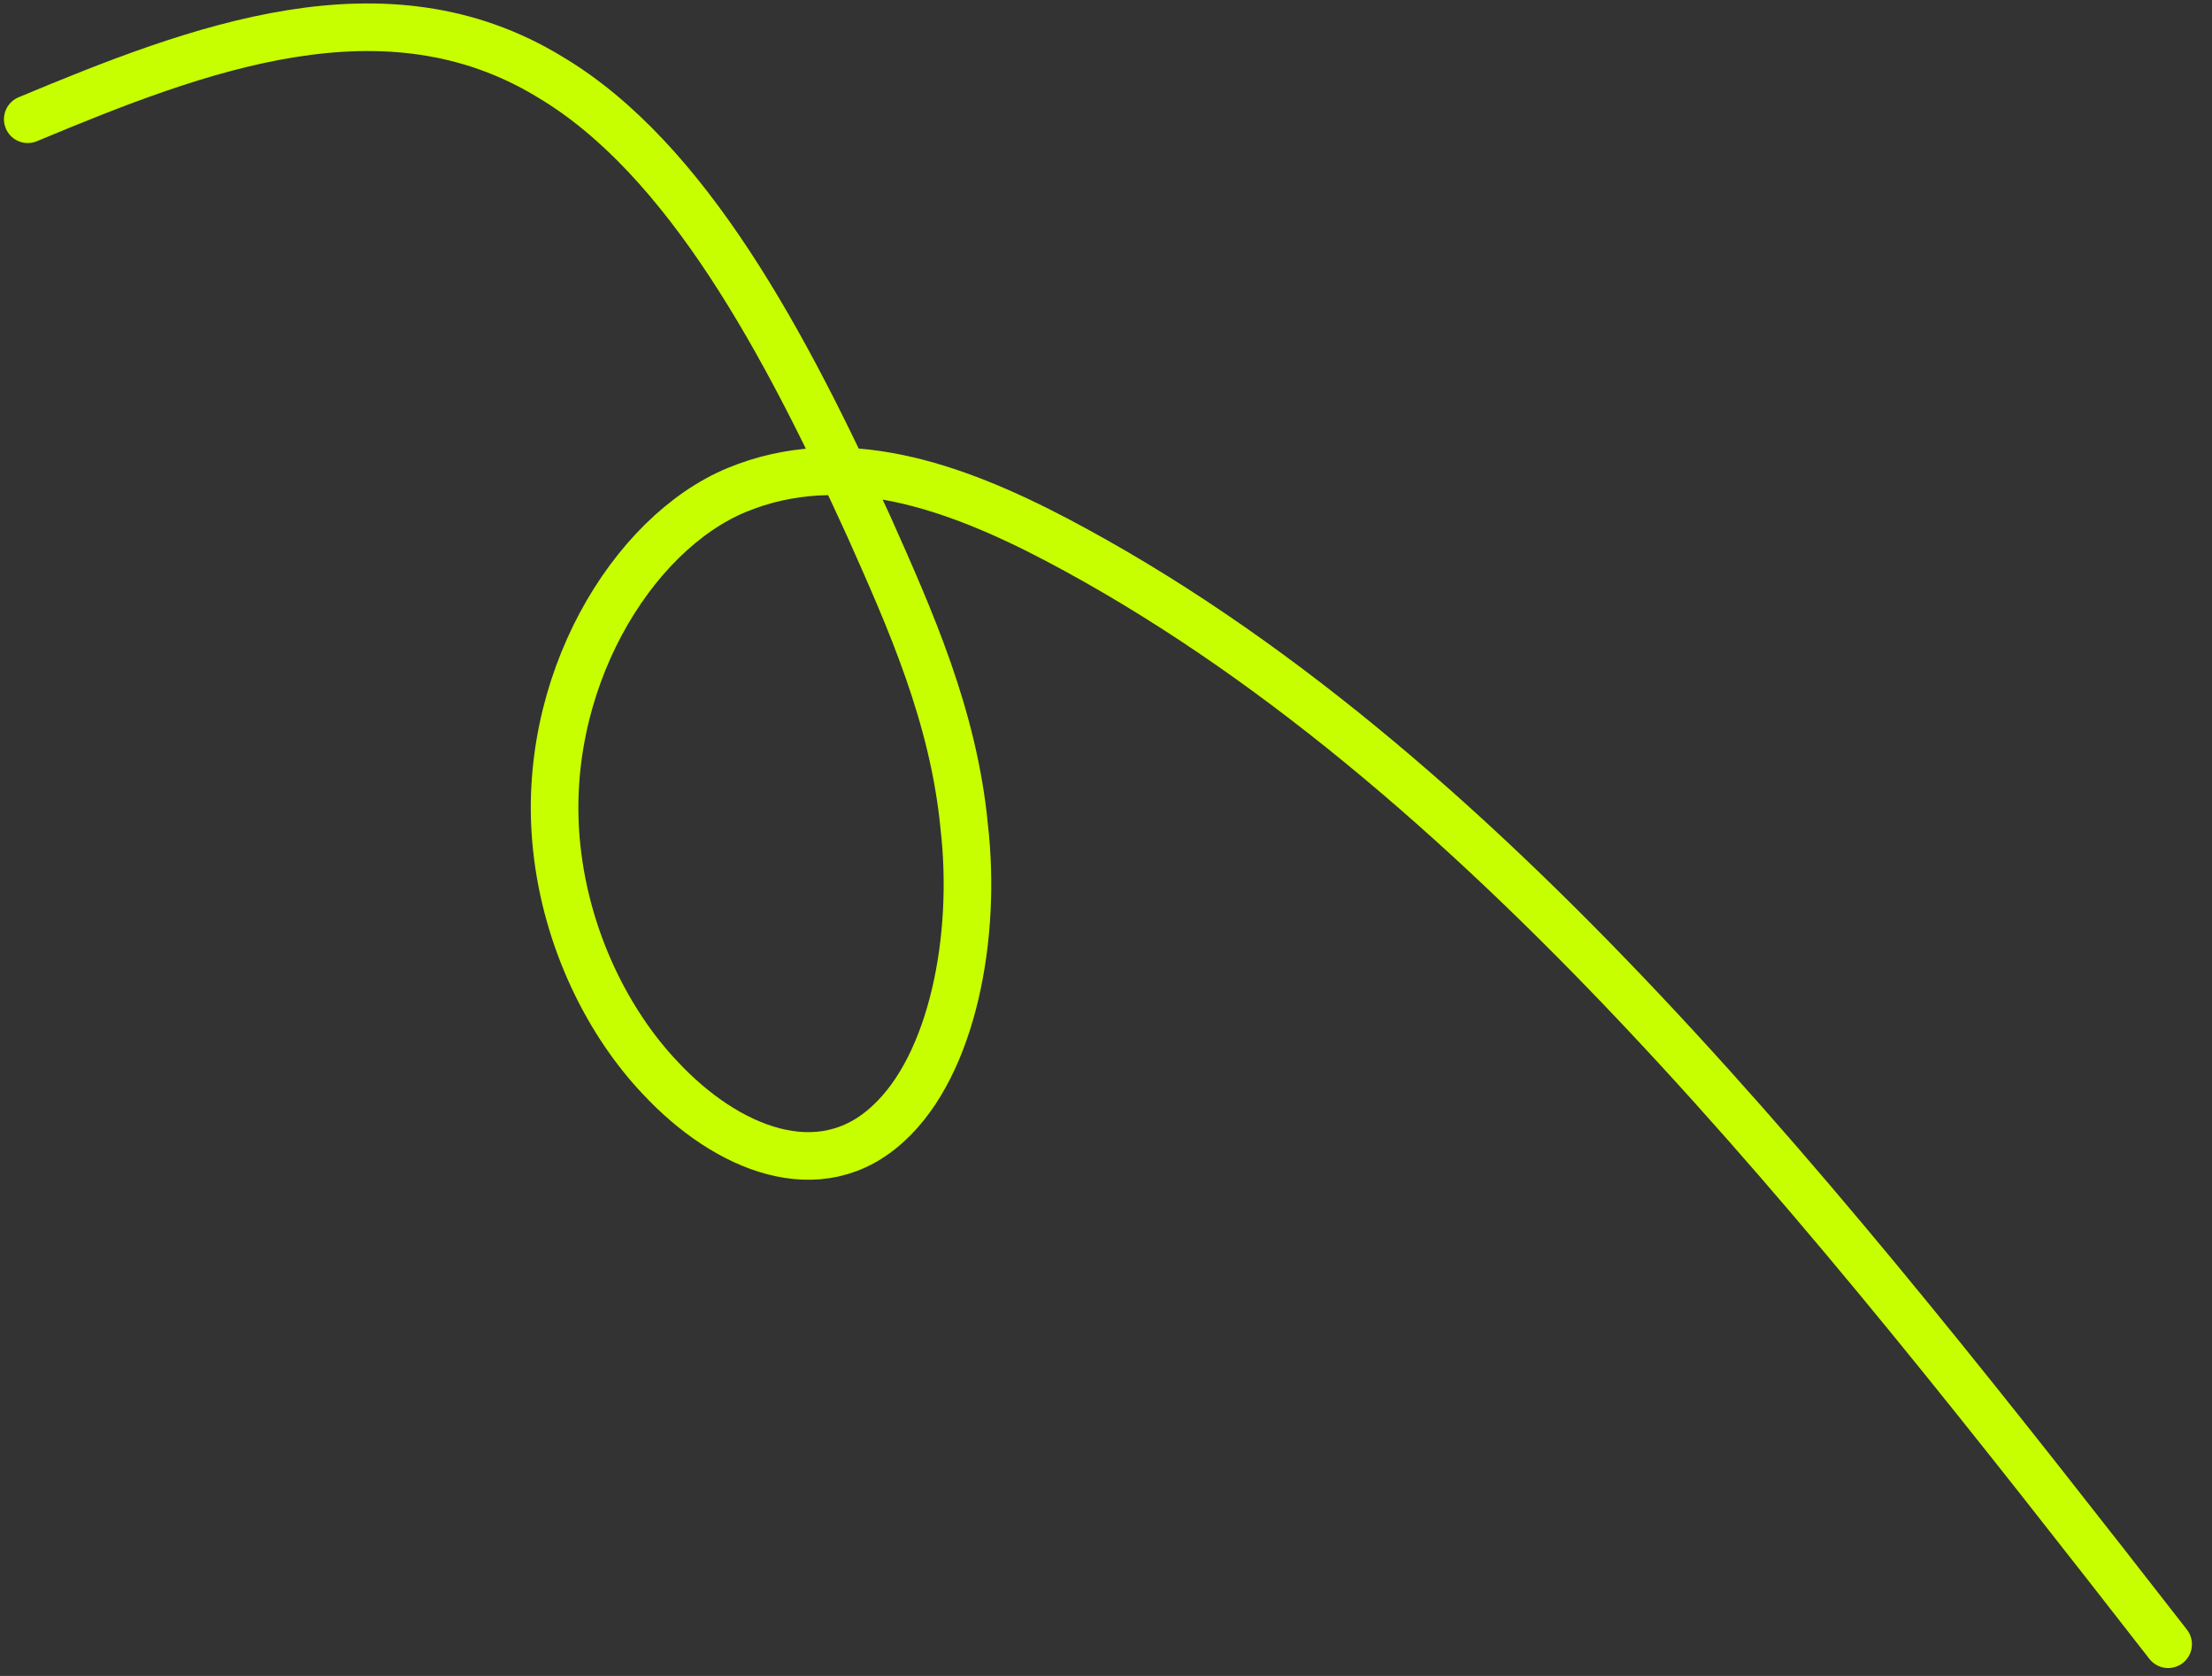 <svg xmlns="http://www.w3.org/2000/svg" width="99" height="75" fill="none" viewBox="0 0 99 75"><rect x="0" y="0" width="99" height="75" fill="#333333" stroke="none"/><path stroke="#C7FF00" stroke-linecap="round" stroke-linejoin="round" stroke-width="2.13" d="M1.242 5.336C8.884 2.148 17.233 -1.052 24.607 3.44C30.743 7.081 35.16 15.386 38.883 23.553C40.737 27.711 42.678 32.038 43.153 36.985C43.727 41.951 42.623 47.646 39.771 50.267C36.695 53.145 32.51 51.407 29.559 48.245C27.25 45.817 25.356 42.106 24.915 37.924C24.141 30.644 28.264 23.877 32.973 21.928C37.683 19.979 42.674 21.726 47.302 24.158C66.199 34.116 81.803 54.037 97.037 73.581"/></svg>